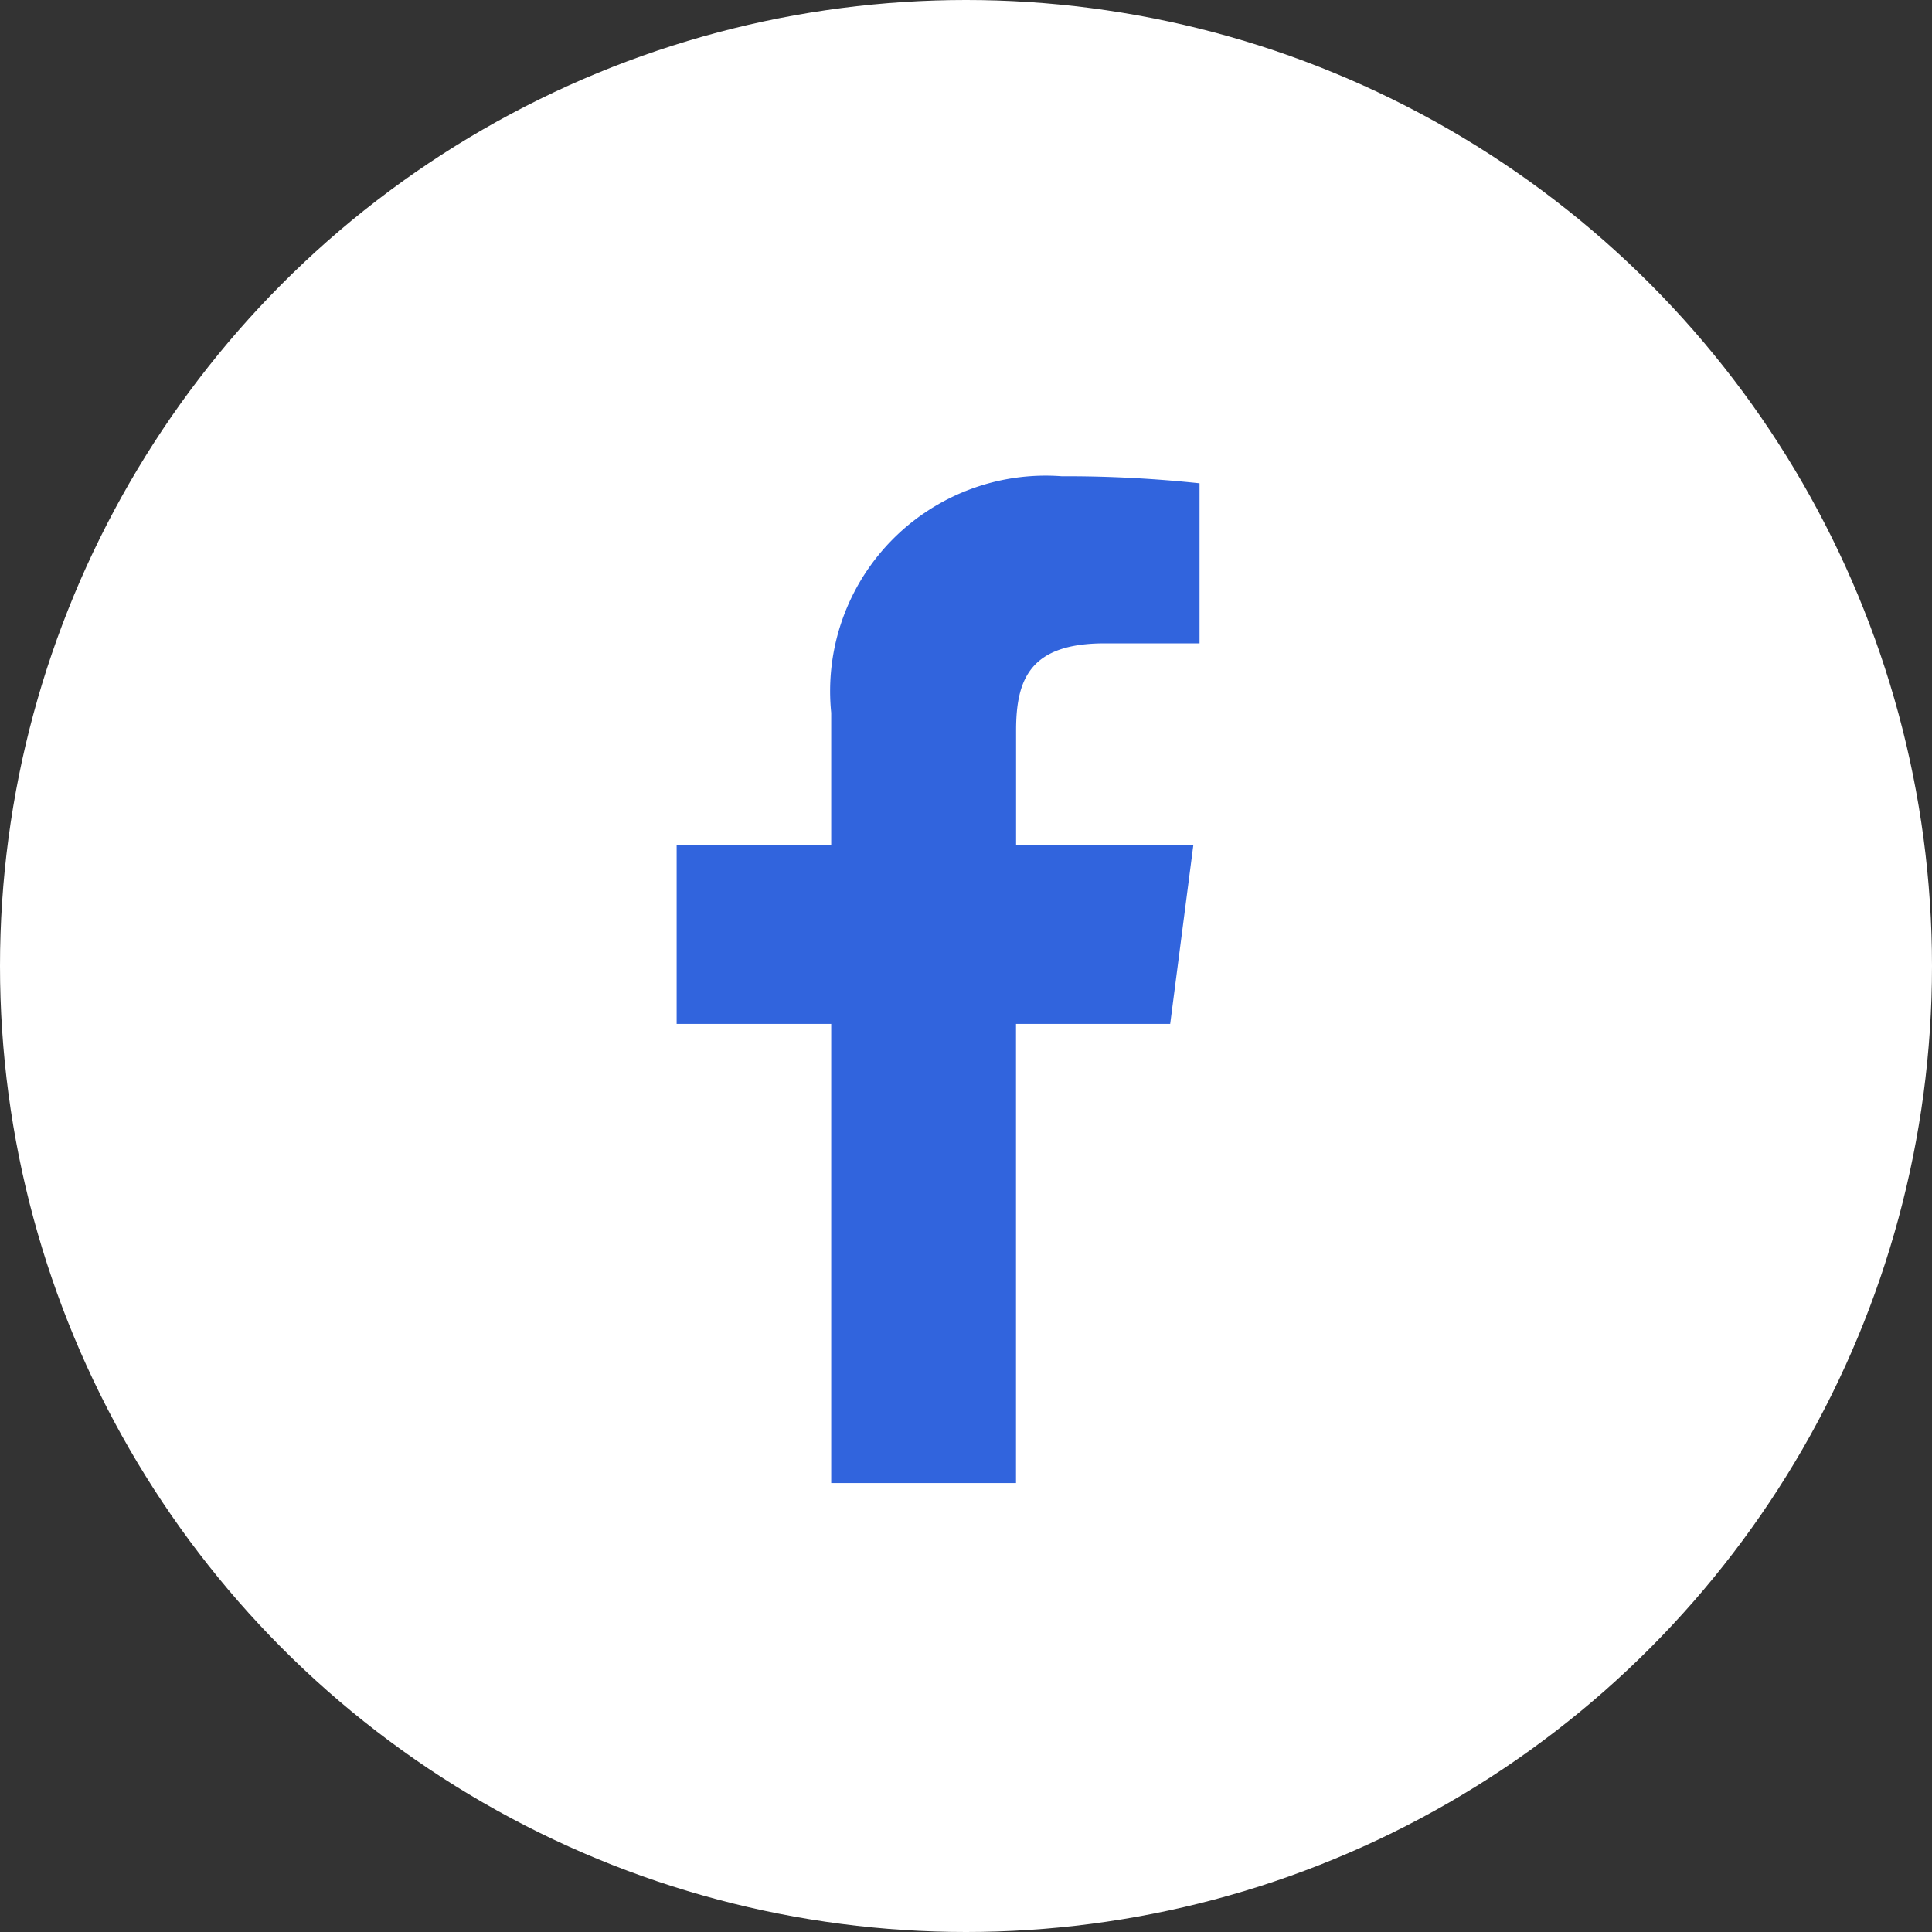 <svg xmlns="http://www.w3.org/2000/svg" width="26" height="26" viewBox="0 0 26 26">
  <rect x="0" y="0" width="26" height="26" fill="#333333" stroke="none"/>
  <g id="Facebook" transform="translate(-257 -8)">
    <circle id="Base" cx="13" cy="13" r="13" transform="translate(257 8)" fill="#fff"/>
    <path id="Facebook-2" data-name="Facebook" d="M121.671,23.863a2.9,2.9,0,0,0-3.1,3.183v1.777h-2.08v2.41h2.08v6.179h2.487V31.233h2.075l.312-2.41h-2.386V27.285c0-.7.194-1.173,1.194-1.173h1.275V23.958a17.036,17.036,0,0,0-1.858-.095Z" transform="translate(149.615 -9.454)" fill="#3164dd"/>
  </g>
</svg>
